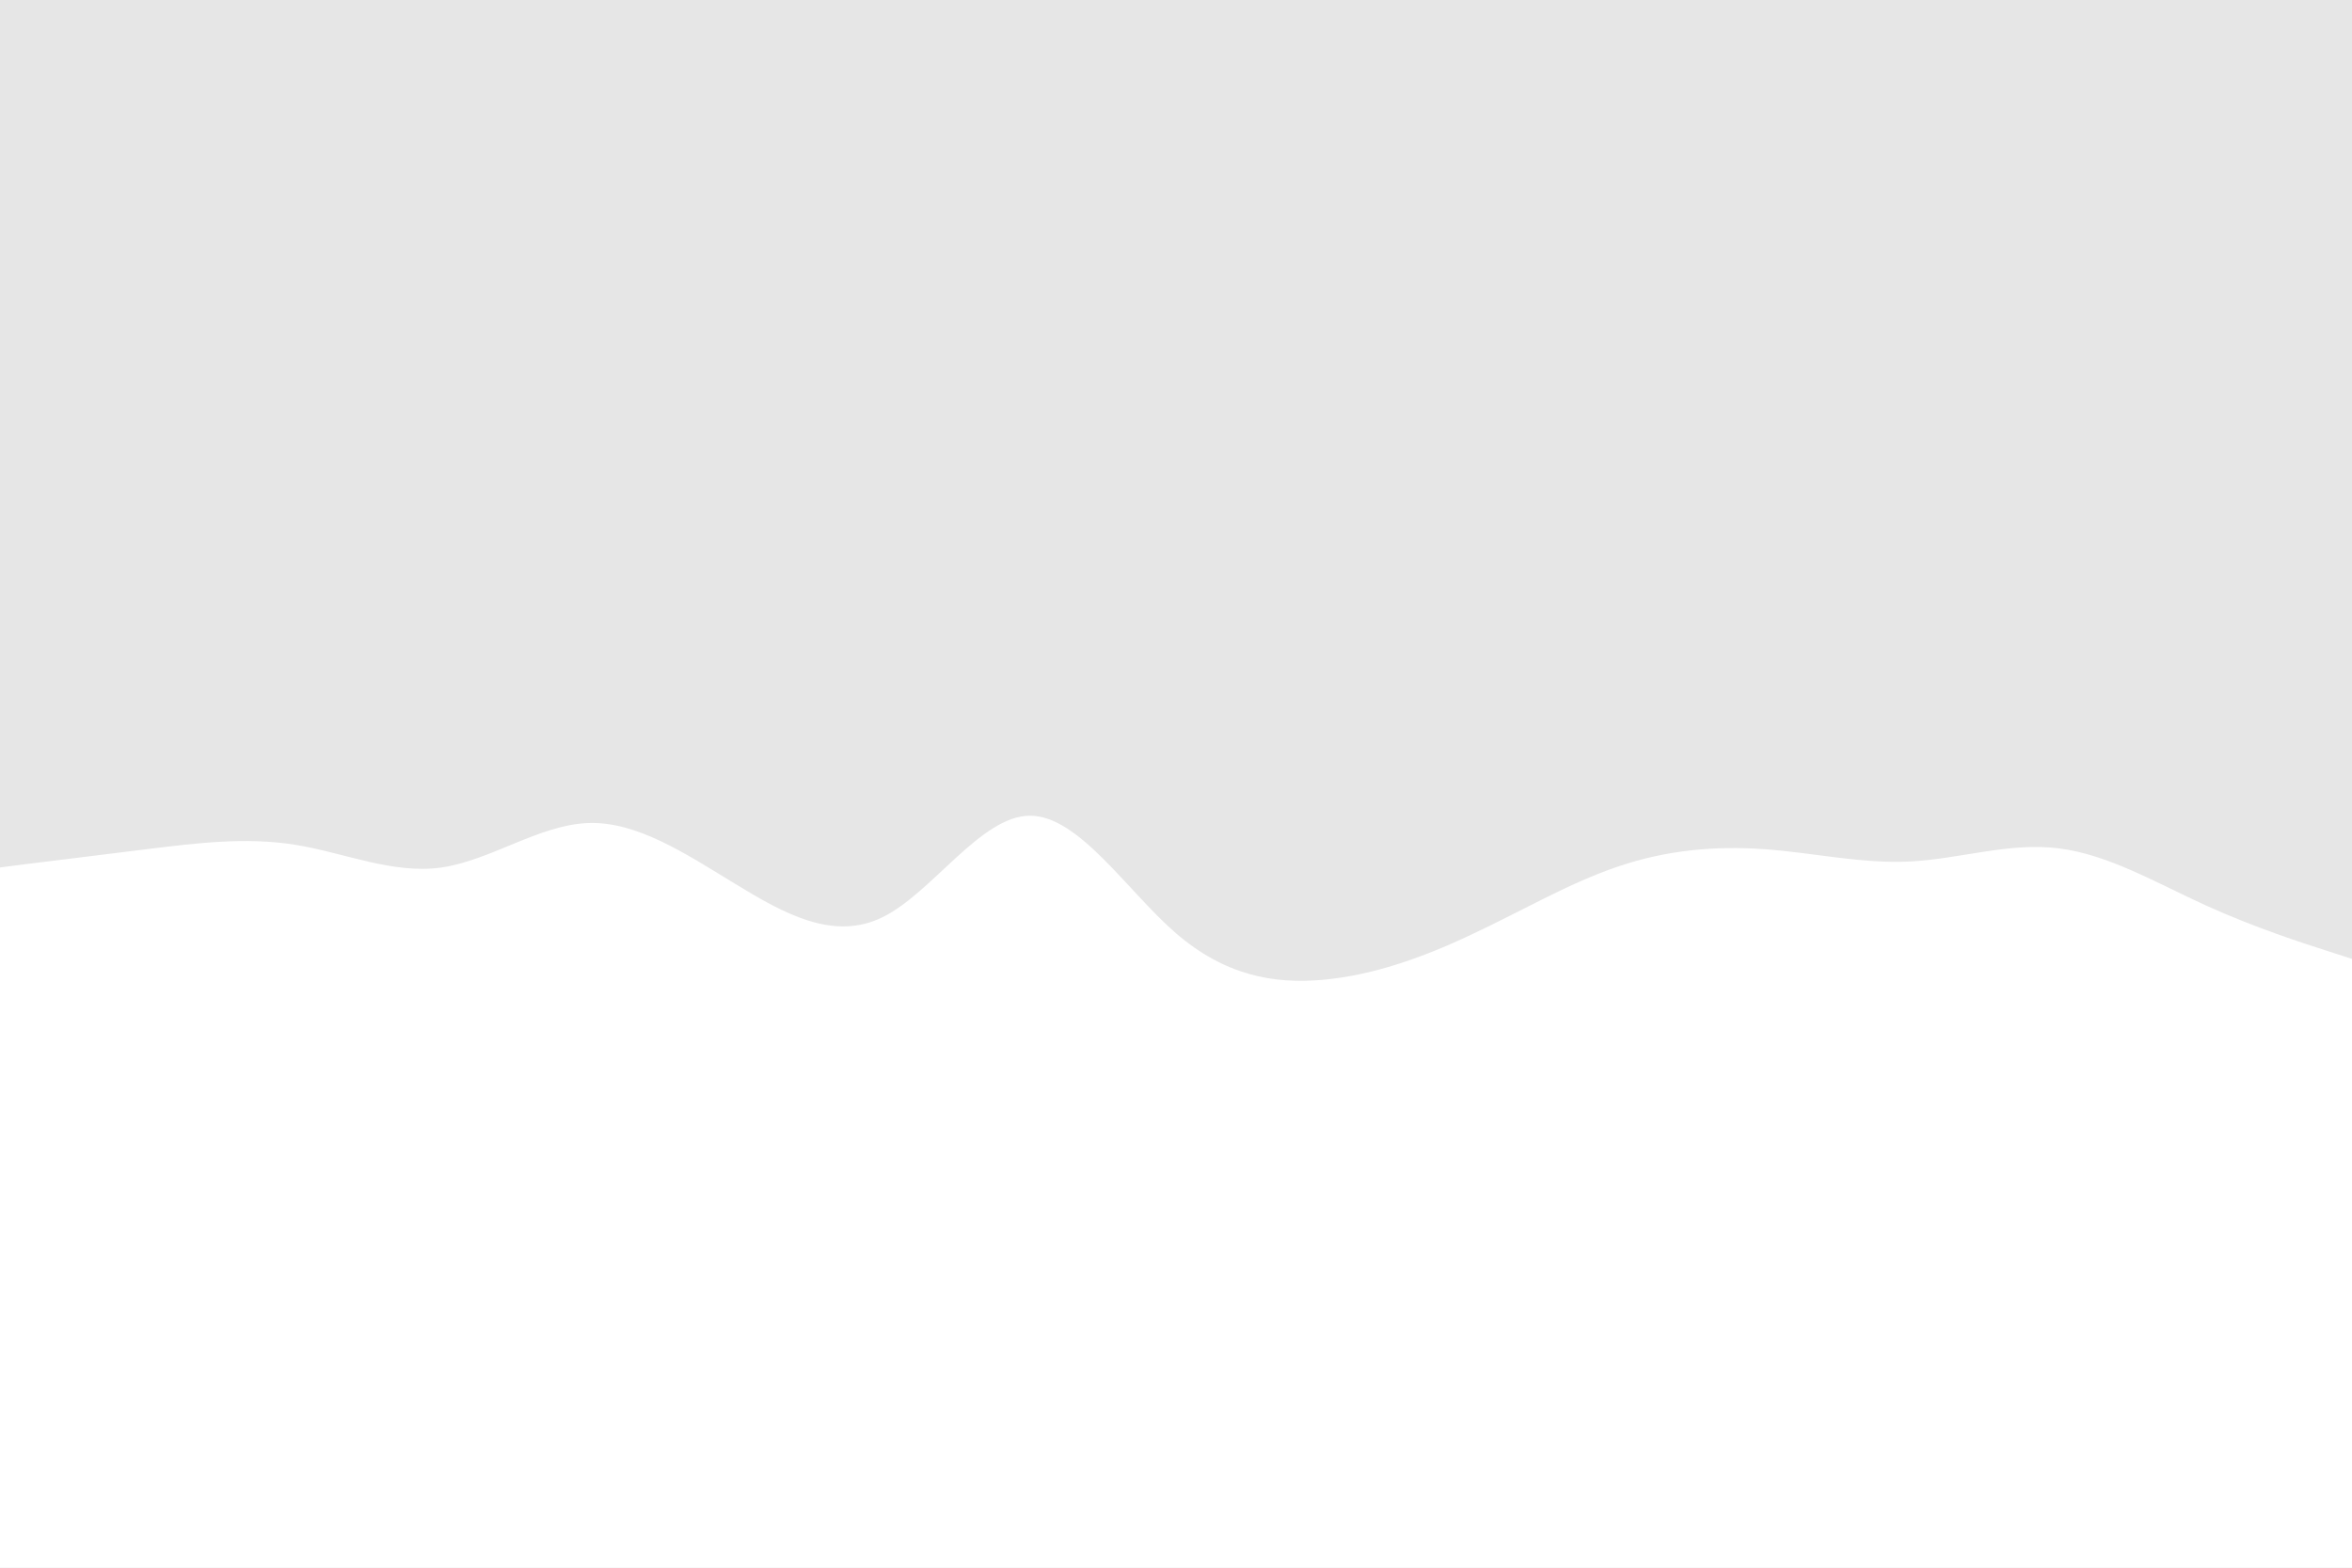 <svg id="visual" viewBox="0 0 900 600" width="900" height="600" xmlns="http://www.w3.org/2000/svg" xmlns:xlink="http://www.w3.org/1999/xlink" version="1.1"><rect x="0" y="0" width="900" height="600" fill="#e6e6e6"></rect><path d="M0 332L9.3 330.8C18.7 329.7 37.3 327.3 56.2 325C75 322.7 94 320.3 112.8 323.3C131.7 326.3 150.3 334.7 169 332C187.7 329.3 206.3 315.7 225 315C243.7 314.3 262.3 326.7 281.2 338.2C300 349.7 319 360.3 337.8 351C356.7 341.7 375.3 312.3 394 312.2C412.7 312 431.3 341 450 357.2C468.7 373.3 487.3 376.7 506.2 375C525 373.3 544 366.7 562.8 357.8C581.7 349 600.3 338 619 331.7C637.7 325.3 656.3 323.7 675 325C693.7 326.3 712.3 330.7 731.2 329.7C750 328.7 769 322.3 787.8 324.7C806.7 327 825.3 338 844 346.5C862.7 355 881.3 361 890.7 364L900 367L900 601L890.7 601C881.3 601 862.7 601 844 601C825.3 601 806.7 601 787.8 601C769 601 750 601 731.2 601C712.3 601 693.7 601 675 601C656.3 601 637.7 601 619 601C600.3 601 581.7 601 562.8 601C544 601 525 601 506.2 601C487.3 601 468.7 601 450 601C431.3 601 412.7 601 394 601C375.3 601 356.7 601 337.8 601C319 601 300 601 281.2 601C262.3 601 243.7 601 225 601C206.3 601 187.7 601 169 601C150.3 601 131.7 601 112.8 601C94 601 75 601 56.2 601C37.3 601 18.7 601 9.3 601L0 601Z" fill="#ffffff" stroke-linecap="round" stroke-linejoin="miter"></path></svg>